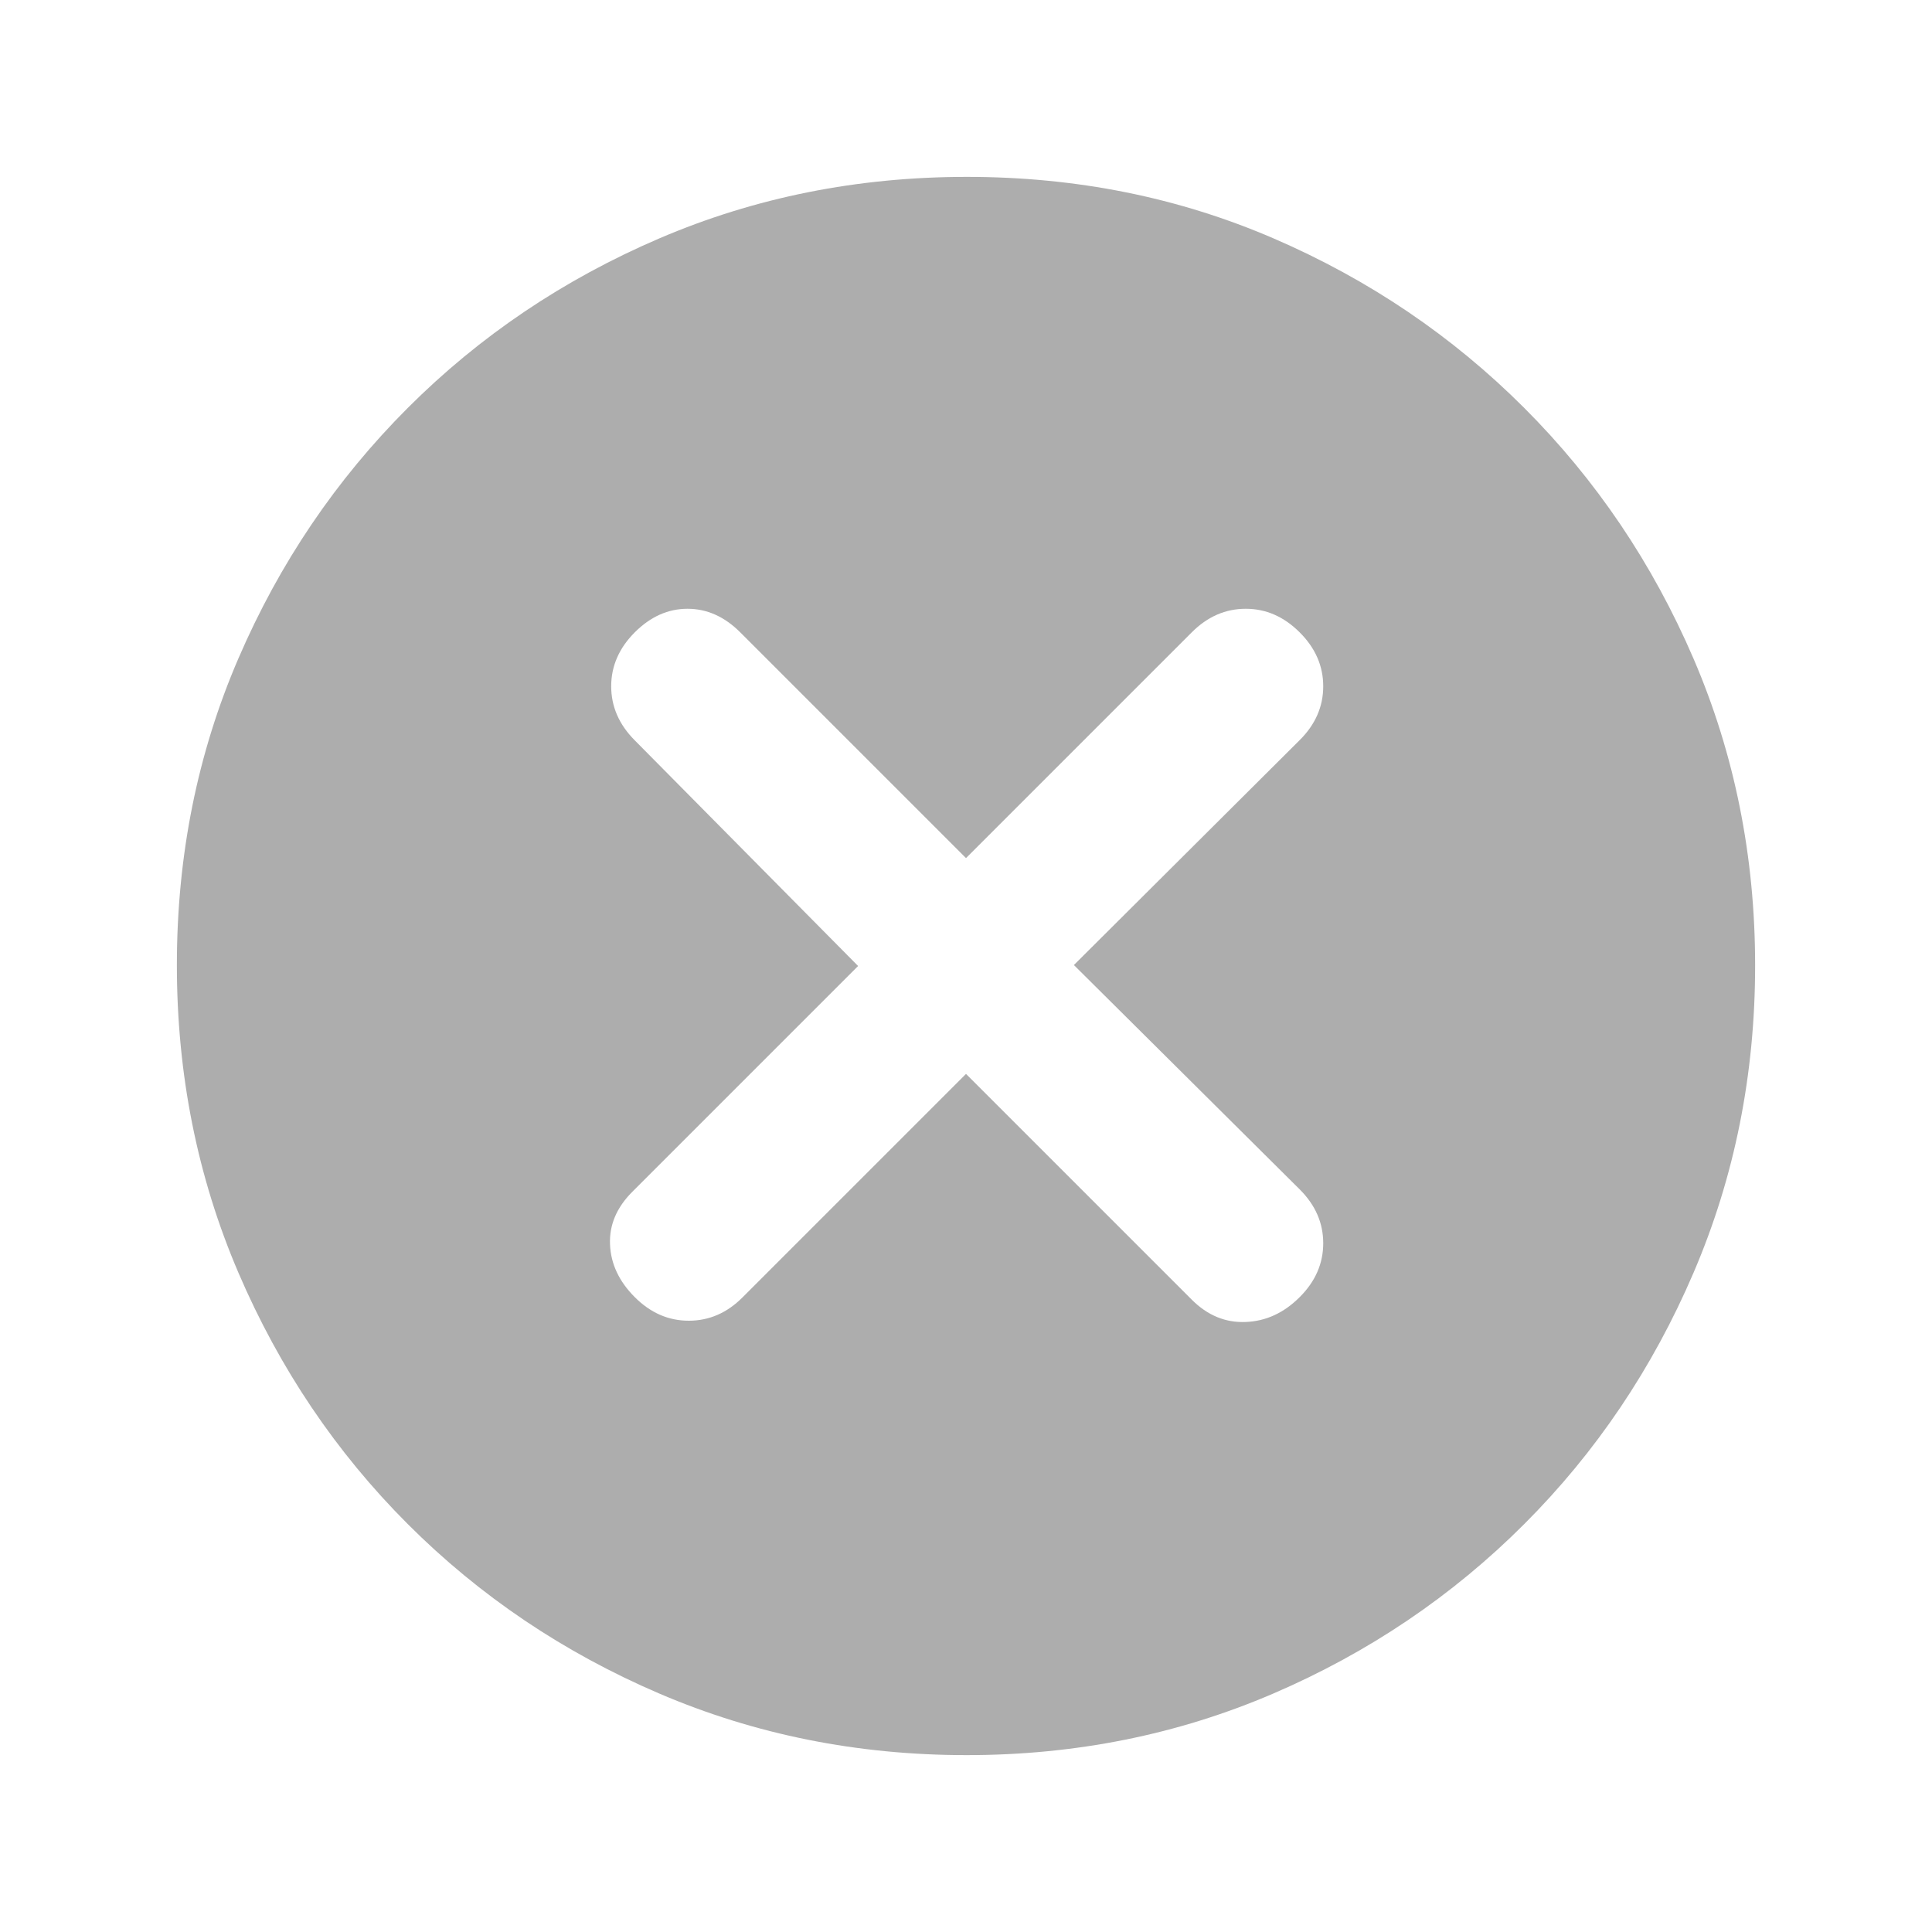 <svg width="20" height="20" viewBox="0 0 20 20" fill="none" xmlns="http://www.w3.org/2000/svg">
<mask id="mask0_3_457" style="mask-type:alpha" maskUnits="userSpaceOnUse" x="0" y="0" width="20" height="20">
<rect width="20" height="20" fill="#D9D9D9"/>
</mask>
<g mask="url(#mask0_3_457)">
<path d="M10 11.117L12.337 13.454C12.5 13.617 12.686 13.694 12.896 13.685C13.105 13.677 13.291 13.591 13.454 13.428C13.617 13.266 13.698 13.079 13.698 12.87C13.698 12.66 13.617 12.474 13.454 12.312L11.117 9.99L13.454 7.662C13.617 7.5 13.698 7.314 13.698 7.104C13.698 6.895 13.617 6.708 13.454 6.546C13.291 6.383 13.105 6.302 12.896 6.302C12.686 6.302 12.5 6.383 12.337 6.546L10 8.883L7.663 6.546C7.5 6.383 7.318 6.302 7.117 6.302C6.916 6.302 6.734 6.383 6.571 6.546C6.409 6.708 6.327 6.895 6.327 7.104C6.327 7.314 6.408 7.5 6.57 7.663L8.883 10L6.546 12.337C6.383 12.5 6.306 12.682 6.315 12.883C6.323 13.084 6.409 13.266 6.571 13.428C6.734 13.591 6.92 13.672 7.13 13.672C7.34 13.672 7.526 13.592 7.687 13.43L10 11.117ZM10.006 18.169C8.878 18.169 7.818 17.957 6.826 17.532C5.834 17.107 4.966 16.522 4.222 15.778C3.478 15.034 2.893 14.166 2.468 13.175C2.043 12.183 1.831 11.122 1.831 9.99C1.831 8.859 2.043 7.801 2.468 6.816C2.893 5.83 3.478 4.966 4.222 4.222C4.966 3.478 5.834 2.893 6.825 2.468C7.817 2.043 8.878 1.831 10.009 1.831C11.141 1.831 12.199 2.043 13.184 2.468C14.169 2.893 15.034 3.478 15.778 4.222C16.522 4.966 17.107 5.832 17.532 6.82C17.957 7.809 18.169 8.867 18.169 9.994C18.169 11.122 17.957 12.182 17.532 13.174C17.107 14.166 16.522 15.034 15.778 15.778C15.034 16.522 14.168 17.107 13.18 17.532C12.191 17.957 11.133 18.169 10.006 18.169Z" fill="#ADADAD"/>
</g>
</svg>
